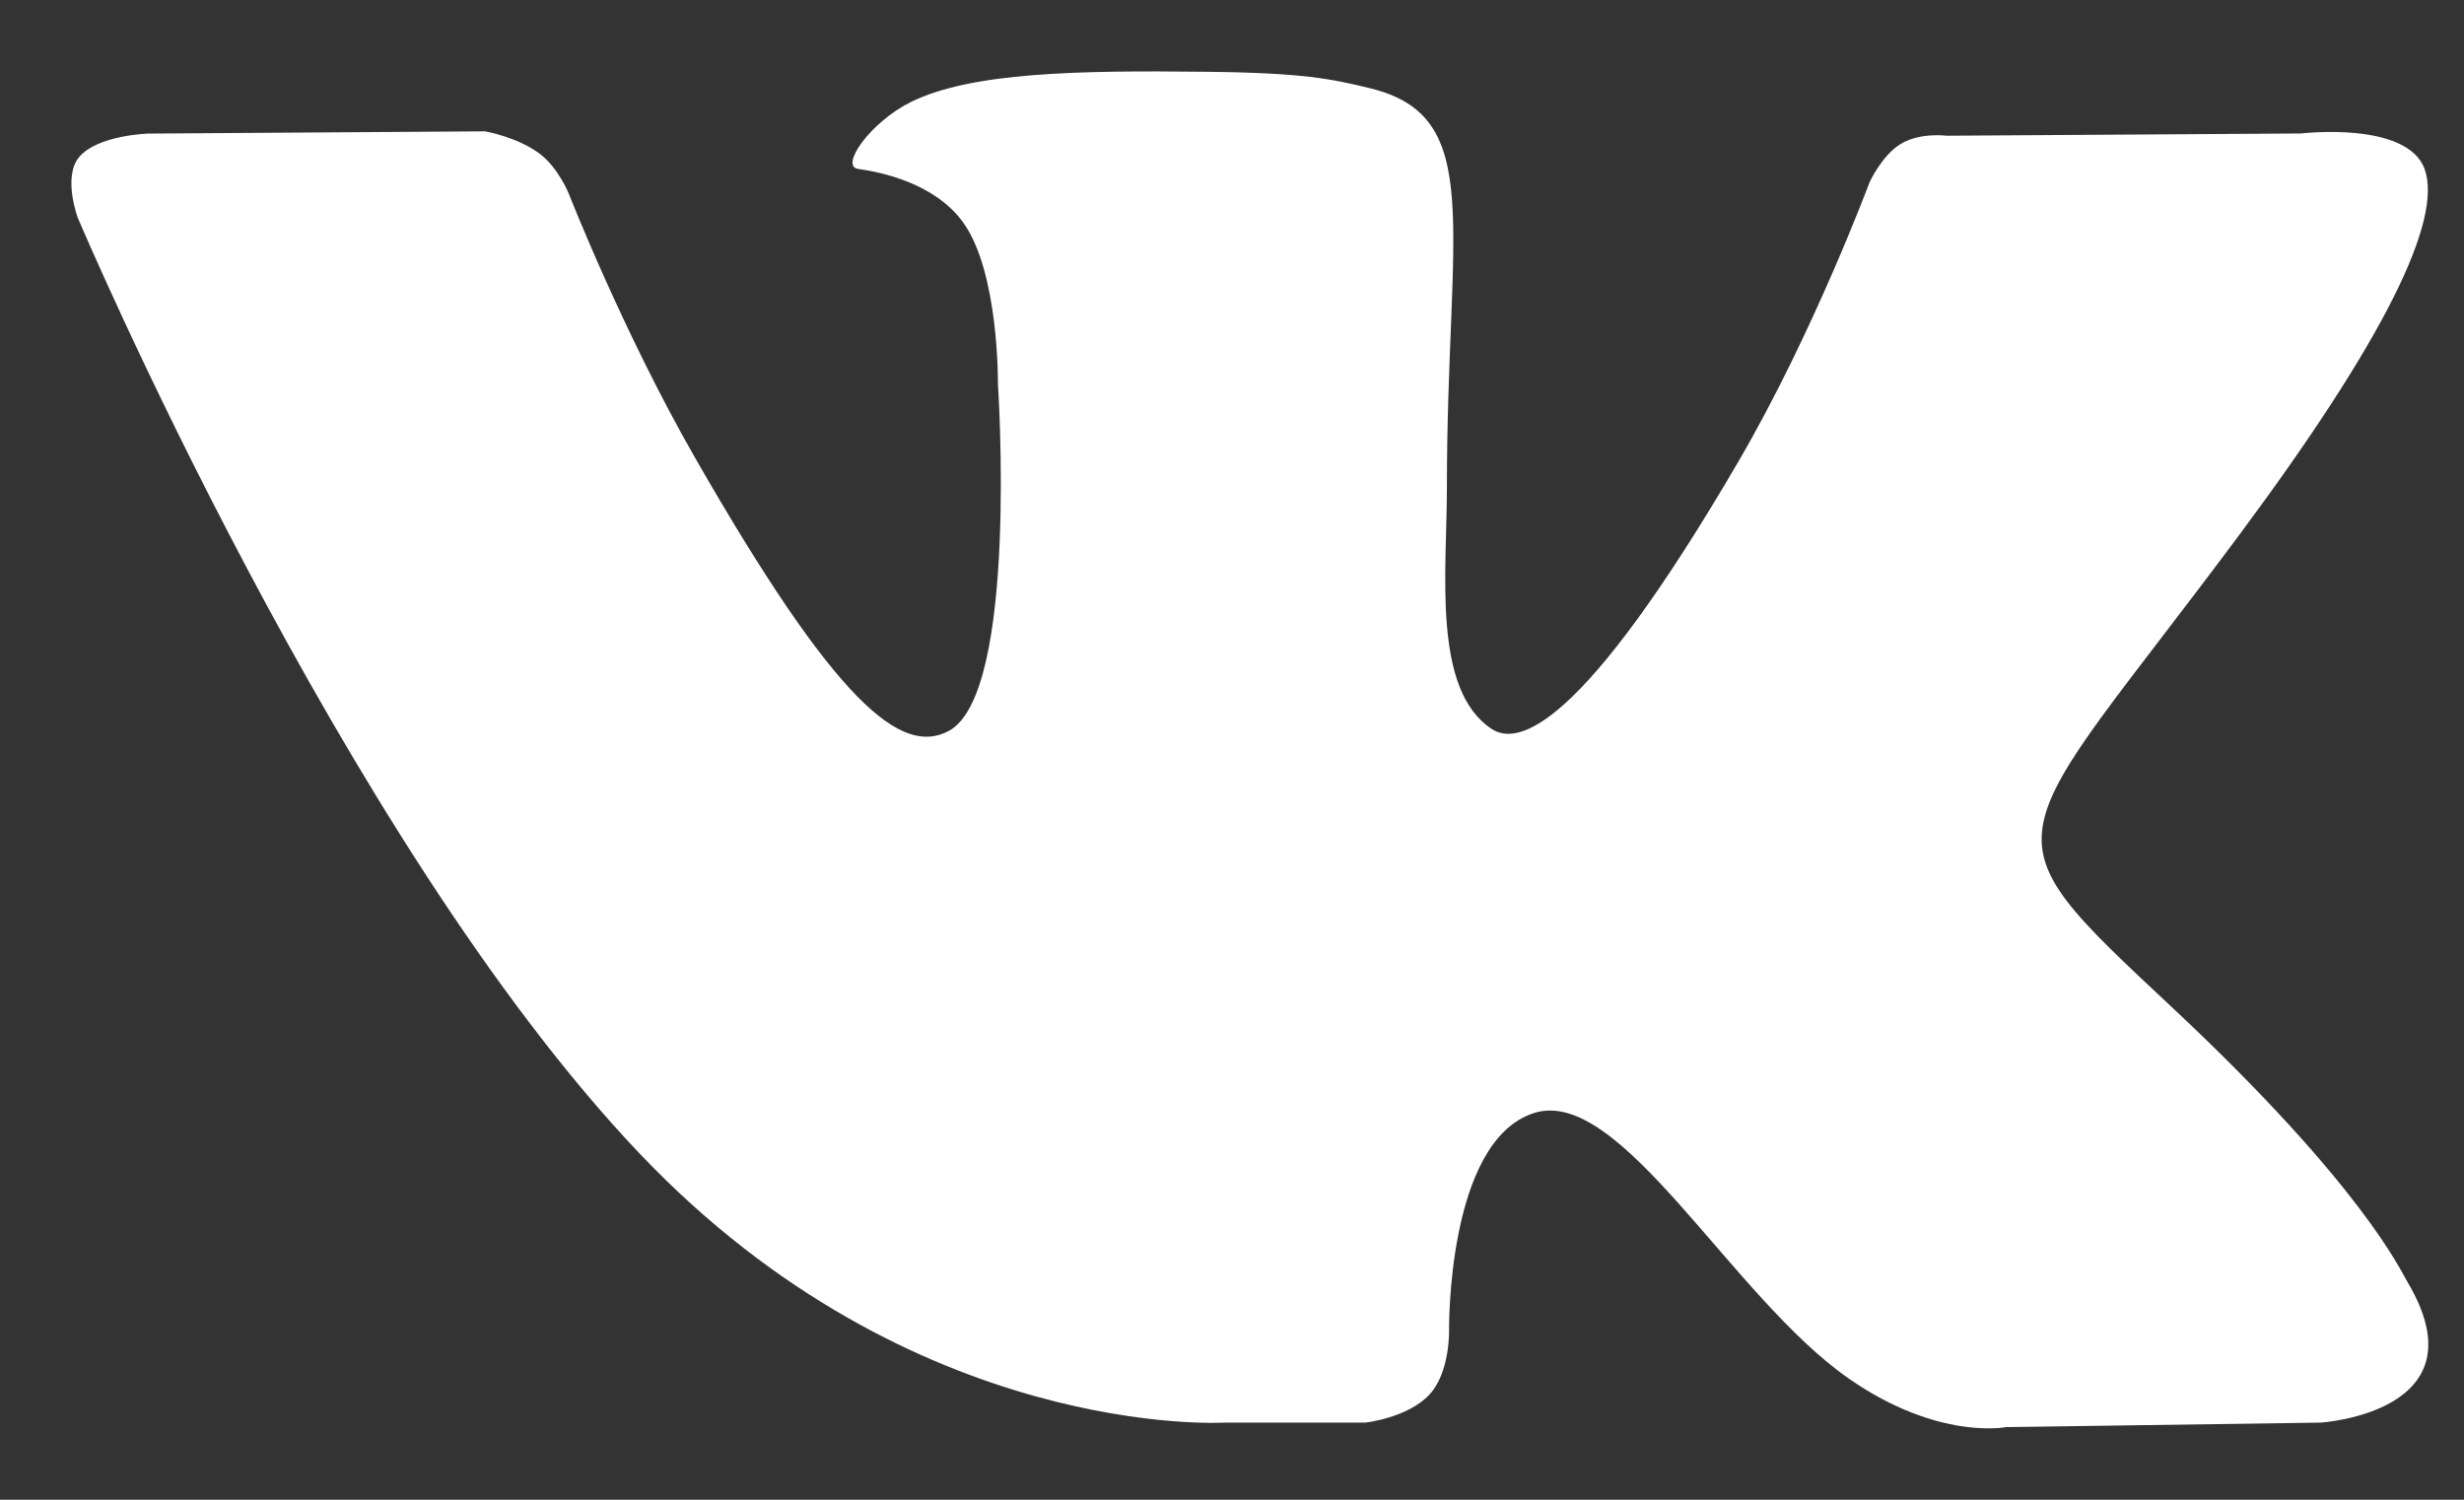 <svg width="23" height="14" viewBox="0 0 23 14" fill="none" xmlns="http://www.w3.org/2000/svg">
<rect x="0" y="0" width="23" height="14" fill="#333333" stroke="none"/>
<path fill-rule="evenodd" clip-rule="evenodd" d="M11.43 13.28H12.745C12.745 13.28 13.143 13.236 13.345 13.016C13.532 12.813 13.526 12.433 13.526 12.433C13.526 12.433 13.5 10.652 14.319 10.39C15.127 10.131 16.163 12.111 17.262 12.872C18.093 13.448 18.724 13.322 18.724 13.322L21.662 13.28C21.662 13.28 23.199 13.185 22.471 11.965C22.411 11.865 22.046 11.063 20.286 9.414C18.444 7.689 18.691 7.968 20.91 4.983C22.261 3.165 22.801 2.055 22.633 1.58C22.472 1.127 21.478 1.246 21.478 1.246L18.17 1.267C18.17 1.267 17.924 1.234 17.743 1.343C17.565 1.451 17.451 1.702 17.451 1.702C17.451 1.702 16.927 3.108 16.229 4.305C14.756 6.829 14.167 6.962 13.926 6.806C13.366 6.44 13.506 5.338 13.506 4.555C13.506 2.109 13.873 1.089 12.79 0.824C12.43 0.737 12.166 0.679 11.246 0.67C10.066 0.657 9.067 0.673 8.501 0.953C8.125 1.139 7.834 1.553 8.011 1.577C8.23 1.607 8.725 1.712 8.988 2.073C9.327 2.538 9.315 3.583 9.315 3.583C9.315 3.583 9.509 6.463 8.86 6.821C8.414 7.066 7.802 6.565 6.489 4.275C5.816 3.102 5.308 1.805 5.308 1.805C5.308 1.805 5.21 1.563 5.035 1.433C4.823 1.276 4.527 1.226 4.527 1.226L1.384 1.247C1.384 1.247 0.912 1.26 0.738 1.467C0.584 1.652 0.726 2.033 0.726 2.033C0.726 2.033 3.187 7.843 5.974 10.772C8.529 13.457 11.43 13.28 11.43 13.28Z" fill="white"/>
</svg>
